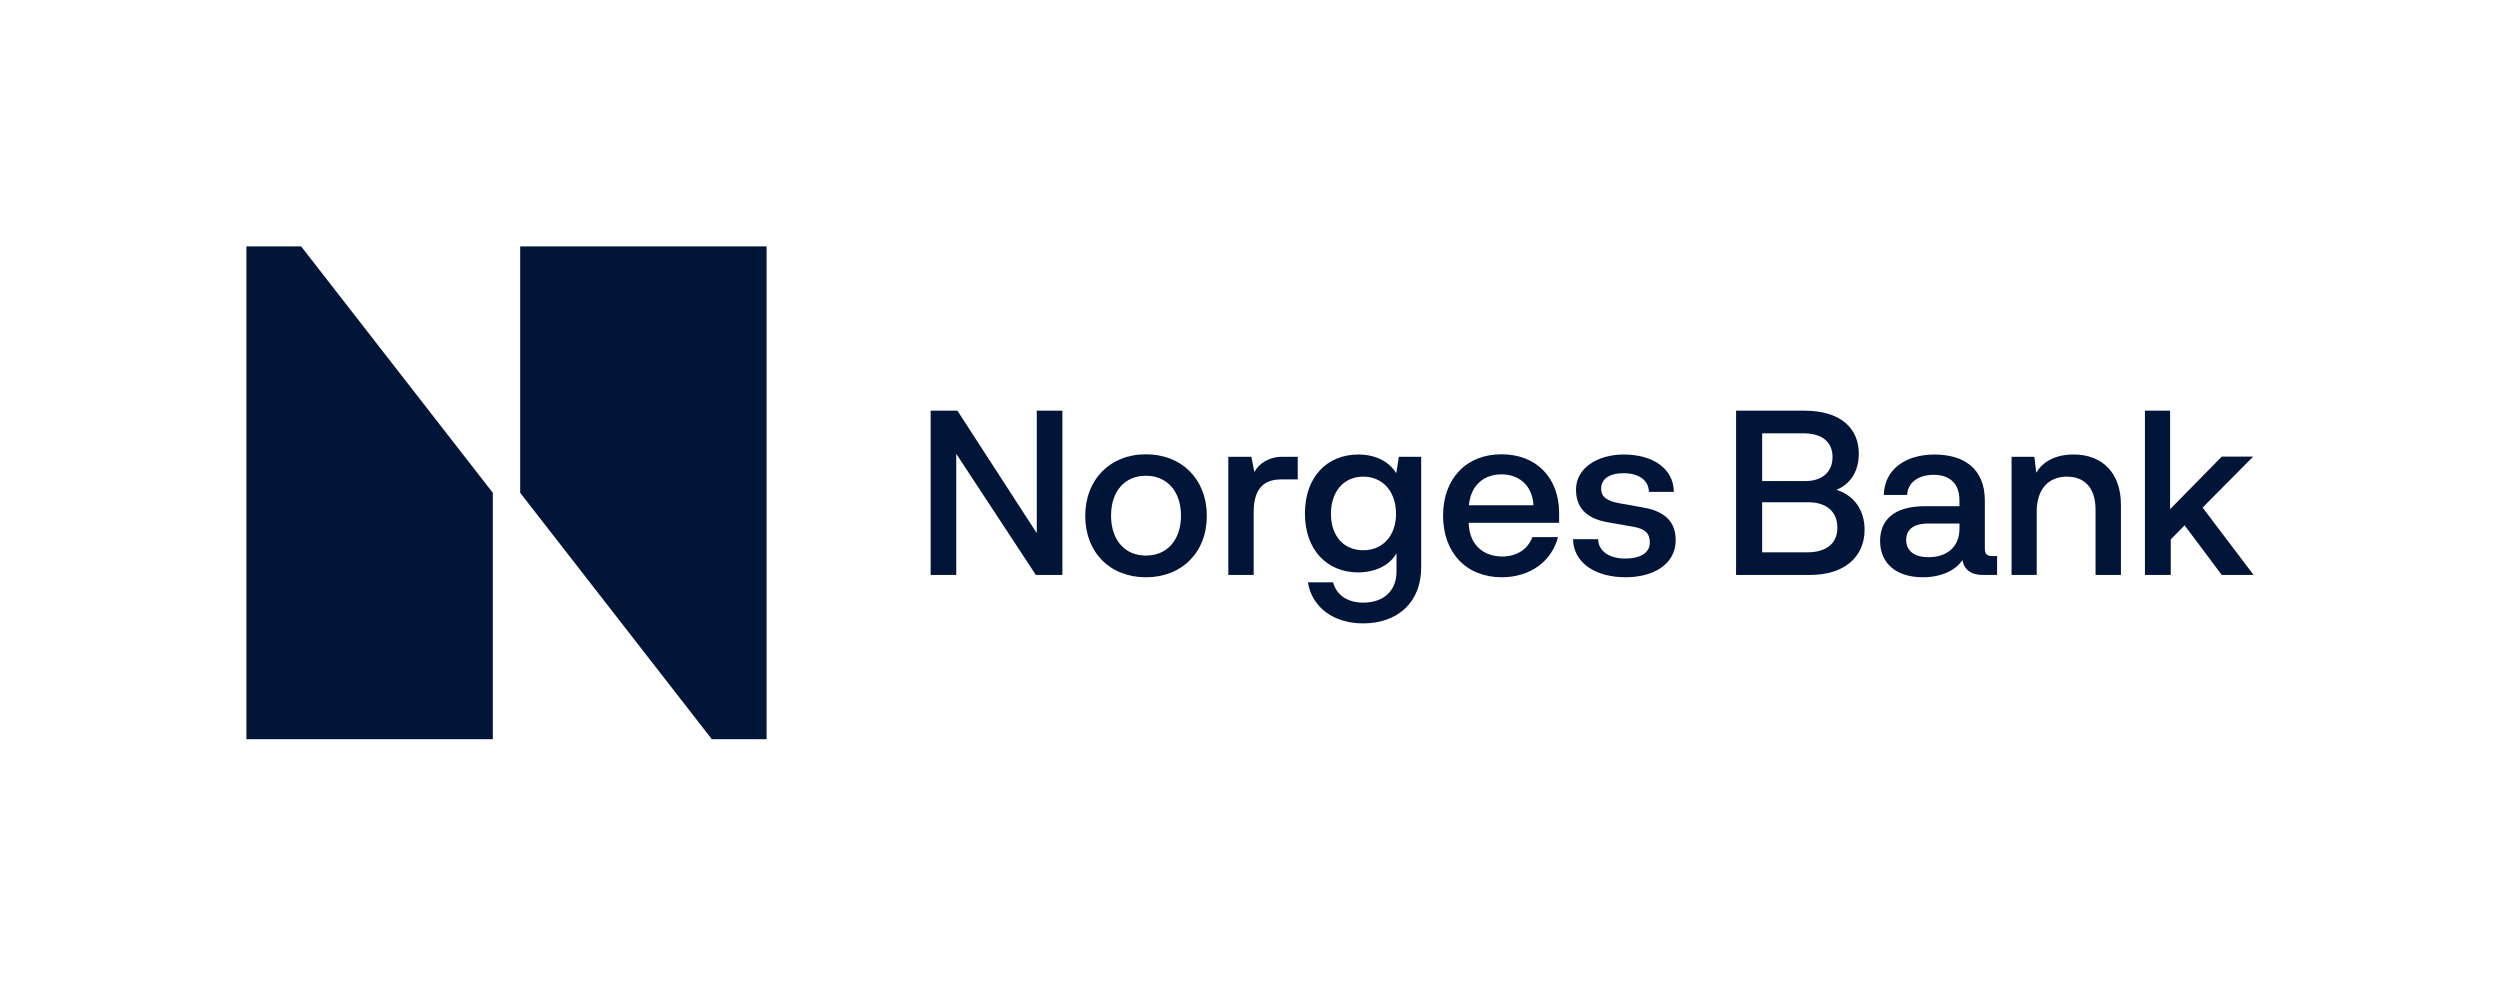<?xml version="1.0" encoding="UTF-8"?><svg id="Layer_1" xmlns="http://www.w3.org/2000/svg" viewBox="0 0 1217.5 480"><defs><style>.cls-1{fill:#001538;}</style></defs><g><polygon class="cls-1" points="373.33 360 373.33 120 253.33 120 253.33 240 346.67 360 373.33 360"/><polygon class="cls-1" points="120 120 120 360 240 360 240 240 146.66 120 120 120"/></g><g><path class="cls-1" d="m453.23,200h13.03l38.65,59.66v-59.66h12.47v80h-12.92l-38.76-58.99v58.99h-12.47v-80Z"/><path class="cls-1" d="m558.06,221.24c17.53,0,29.66,12.25,29.66,30s-12.13,29.89-29.66,29.89-29.55-12.14-29.55-29.89,12.13-30,29.55-30Zm0,49.33c10.34,0,17.08-7.64,17.08-19.44s-6.74-19.44-17.08-19.44-16.97,7.53-16.97,19.44,6.74,19.44,16.97,19.44Z"/><path class="cls-1" d="m632,222.47v11.01h-8.2c-9.55,0-13.26,6.07-13.26,15.84v30.67h-12.36v-57.53h11.24l1.46,7.42c2.13-4.05,6.97-7.42,13.6-7.42h7.53Z"/><path class="cls-1" d="m692.11,222.47v53.93c0,16.74-11.24,27.19-28.31,27.19-14.49,0-24.94-7.98-26.85-20h12.25c1.8,6.63,7.53,9.89,14.72,9.89,10.23,0,16.18-6.07,16.18-15.06v-8.99c-3.26,5.84-10.34,9.33-18.76,9.33-14.94,0-25.84-10.9-25.84-28.65,0-17.98,10.9-28.76,25.96-28.76,8.43,0,14.94,3.37,18.54,9.1l1.24-7.98h10.9Zm-12.25,27.75c0-10.67-6.29-18.09-15.96-18.09s-15.73,7.42-15.73,18.09c0,10.67,6.07,17.75,15.73,17.75,9.55,0,15.96-7.08,15.96-17.75Z"/><path class="cls-1" d="m759.3,254.61h-44.04c.22,10.79,7.3,16.4,16.29,16.4,6.74,0,12.36-3.15,14.72-9.44h12.47c-3.03,11.69-13.37,19.55-27.42,19.55-17.19,0-28.54-11.91-28.54-30s11.35-29.89,28.43-29.89,28.09,11.46,28.09,28.76v4.61Zm-43.93-8.54h31.46c-.67-10-7.3-15.06-15.62-15.06s-14.94,5.06-15.84,15.06Z"/><path class="cls-1" d="m778.29,262.58c.11,5.96,5.62,9.44,13.15,9.44s12.02-2.81,12.02-7.87c0-4.38-2.25-6.74-8.76-7.75l-11.57-2.02c-11.24-1.91-15.62-7.75-15.62-15.95,0-10.34,10.22-17.08,23.26-17.08,14.05,0,24.27,6.74,24.38,18.2h-12.13c-.11-5.84-5.17-9.1-12.25-9.1s-11.01,2.81-11.01,7.53c0,4.16,2.92,6.07,9.33,7.19l11.35,2.02c10.67,1.91,15.62,7.19,15.62,15.84,0,11.91-11.01,18.09-24.38,18.09-15.17,0-25.39-7.3-25.62-18.54h12.25Z"/><path class="cls-1" d="m908.06,257.87c0,13.6-10.11,22.13-26.63,22.13h-35.96v-80h33.37c17.08,0,26.4,8.2,26.4,21.01,0,6.74-2.7,14.16-10.9,17.53,8.76,2.7,13.71,10.11,13.71,19.33Zm-29.89-46.85h-20v23.26h21.01c8.43,0,13.26-4.61,13.26-11.69s-4.72-11.57-14.27-11.57Zm16.63,45.95c0-7.75-5.28-12.36-14.05-12.36h-22.58v24.38h21.91c9.55,0,14.72-4.49,14.72-12.02Z"/><path class="cls-1" d="m1032.89,245.62v34.38h-12.36v-31.8c0-10.79-5.51-16.07-13.93-16.07-9.55,0-14.72,6.74-14.72,16.97v30.9h-12.25v-57.53h11.12l.9,7.75c3.26-5.51,9.44-8.88,18.2-8.88,14.49,0,23.03,9.55,23.03,24.27Z"/><path class="cls-1" d="m1044.58,200h12.25v47.98l25.17-25.62h15.28l-24.61,24.83,24.83,32.81h-15.51l-18.09-24.16-6.74,6.85v17.3h-12.58v-80Z"/><path class="cls-1" d="m972.58,270.79v9.21h-6.97c-4.72,0-8.99-1.8-9.89-7.3-3.26,5.06-10.34,8.43-19.33,8.43-12.7,0-20.79-6.63-20.79-17.64,0-9.78,6.18-16.97,21.91-16.97h16.74v-2.92c0-8.43-5.06-12.36-12.58-12.36s-12.58,3.82-12.92,9.78h-11.35c.34-12.47,10.56-19.66,24.72-19.66s24.49,6.74,24.49,22.36v23.26c0,3.15,1.24,3.82,3.82,3.82h2.13Zm-18.31-15.84h-15.06c-8.31,0-10.9,3.71-10.9,7.98,0,5.84,4.61,8.43,10.9,8.43,8.54,0,15.06-4.61,15.06-14.04v-2.36Z"/></g></svg>